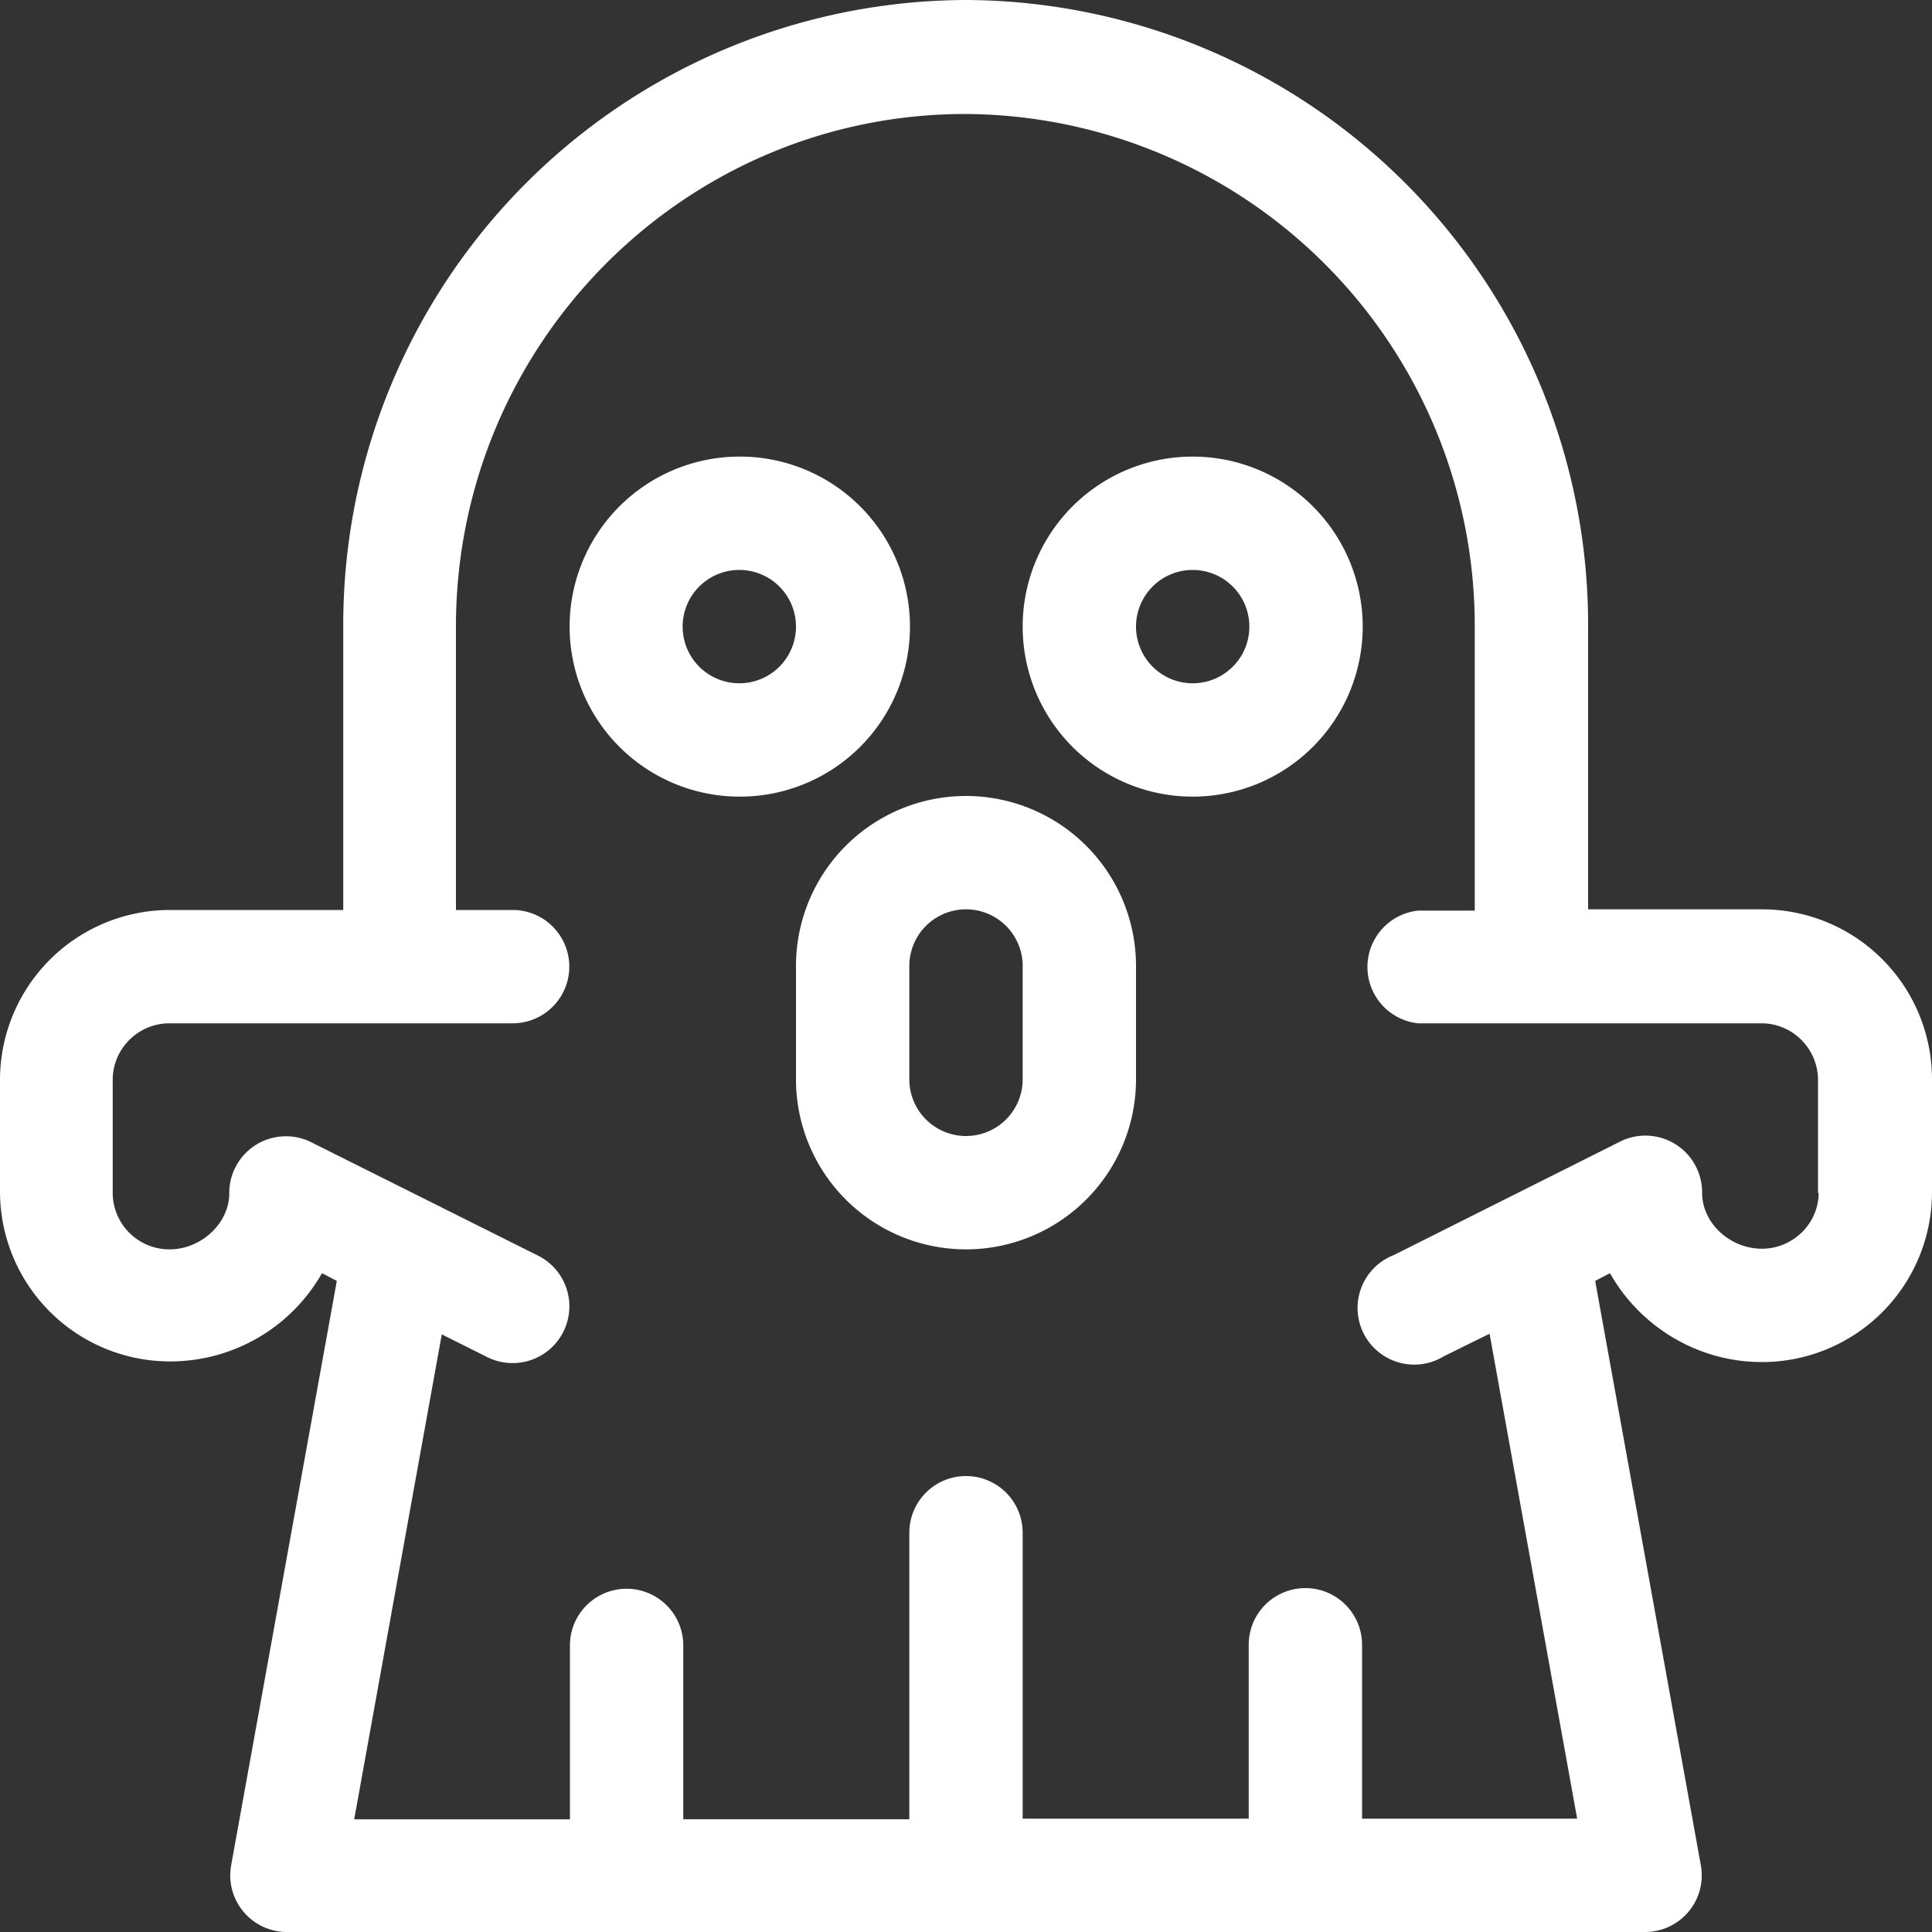 <svg fill="none" viewBox="0 0 30 30">
  <rect x="0" y="0" width="30" height="30" fill="#333333" stroke="none"/>
  <defs/>
  <path fill="#fff" d="M18.52 7.09a2.64 2.64 0 100 5.28 2.64 2.64 0 000-5.28zm0 3.52a.88.88 0 110-1.76.88.88 0 010 1.76zM11.48 7.09a2.64 2.64 0 10.01 5.28 2.64 2.64 0 000-5.28zm0 3.52a.88.88 0 110-1.76.88.88 0 010 1.76z"/>
  <path fill="#fff" d="M27.36 14.12h-2.7v-4.4A9.7 9.7 0 0015 0a9.7 9.7 0 00-9.67 9.73v4.4h-2.7A2.64 2.64 0 000 16.75v1.76a2.64 2.64 0 002.64 2.63A2.71 2.71 0 005 19.77l.23.12-1.64 9.07A.88.88 0 004.45 30h21.1a.88.88 0 00.86-1.04l-1.64-9.07.23-.12c.45.8 1.33 1.38 2.36 1.38A2.64 2.64 0 0030 18.52v-1.76a2.64 2.64 0 00-2.64-2.64zm.88 4.4c0 .48-.4.87-.88.87-.5 0-.93-.4-.93-.87a.88.88 0 00-1.28-.79l-3.51 1.76a.88.88 0 10.78 1.57l.71-.35 1.36 7.53h-3.34v-2.7a.88.88 0 00-1.76 0v2.7h-3.51V23.8a.88.88 0 00-1.76 0v4.45h-3.51v-2.7a.88.88 0 00-1.76 0v2.7H5.5l1.36-7.53.7.35a.88.88 0 00.8-1.57l-3.52-1.76a.88.88 0 00-1.28.79c0 .46-.43.87-.93.87a.88.88 0 01-.88-.87v-1.76c0-.49.4-.88.88-.88h5.33a.88.88 0 000-1.76h-.88v-4.4c0-4.39 3.55-7.96 7.91-7.96a7.95 7.95 0 017.91 7.97v4.4h-.88a.88.88 0 000 1.75h5.33c.49 0 .88.4.88.88v1.76z"/>
  <path fill="#fff" d="M15 12.36A2.64 2.64 0 0012.36 15v1.76a2.64 2.64 0 005.28 0V15A2.64 2.64 0 0015 12.36zm.88 4.4a.88.88 0 01-1.76 0V15a.88.88 0 011.76 0v1.76z"/>
</svg>
